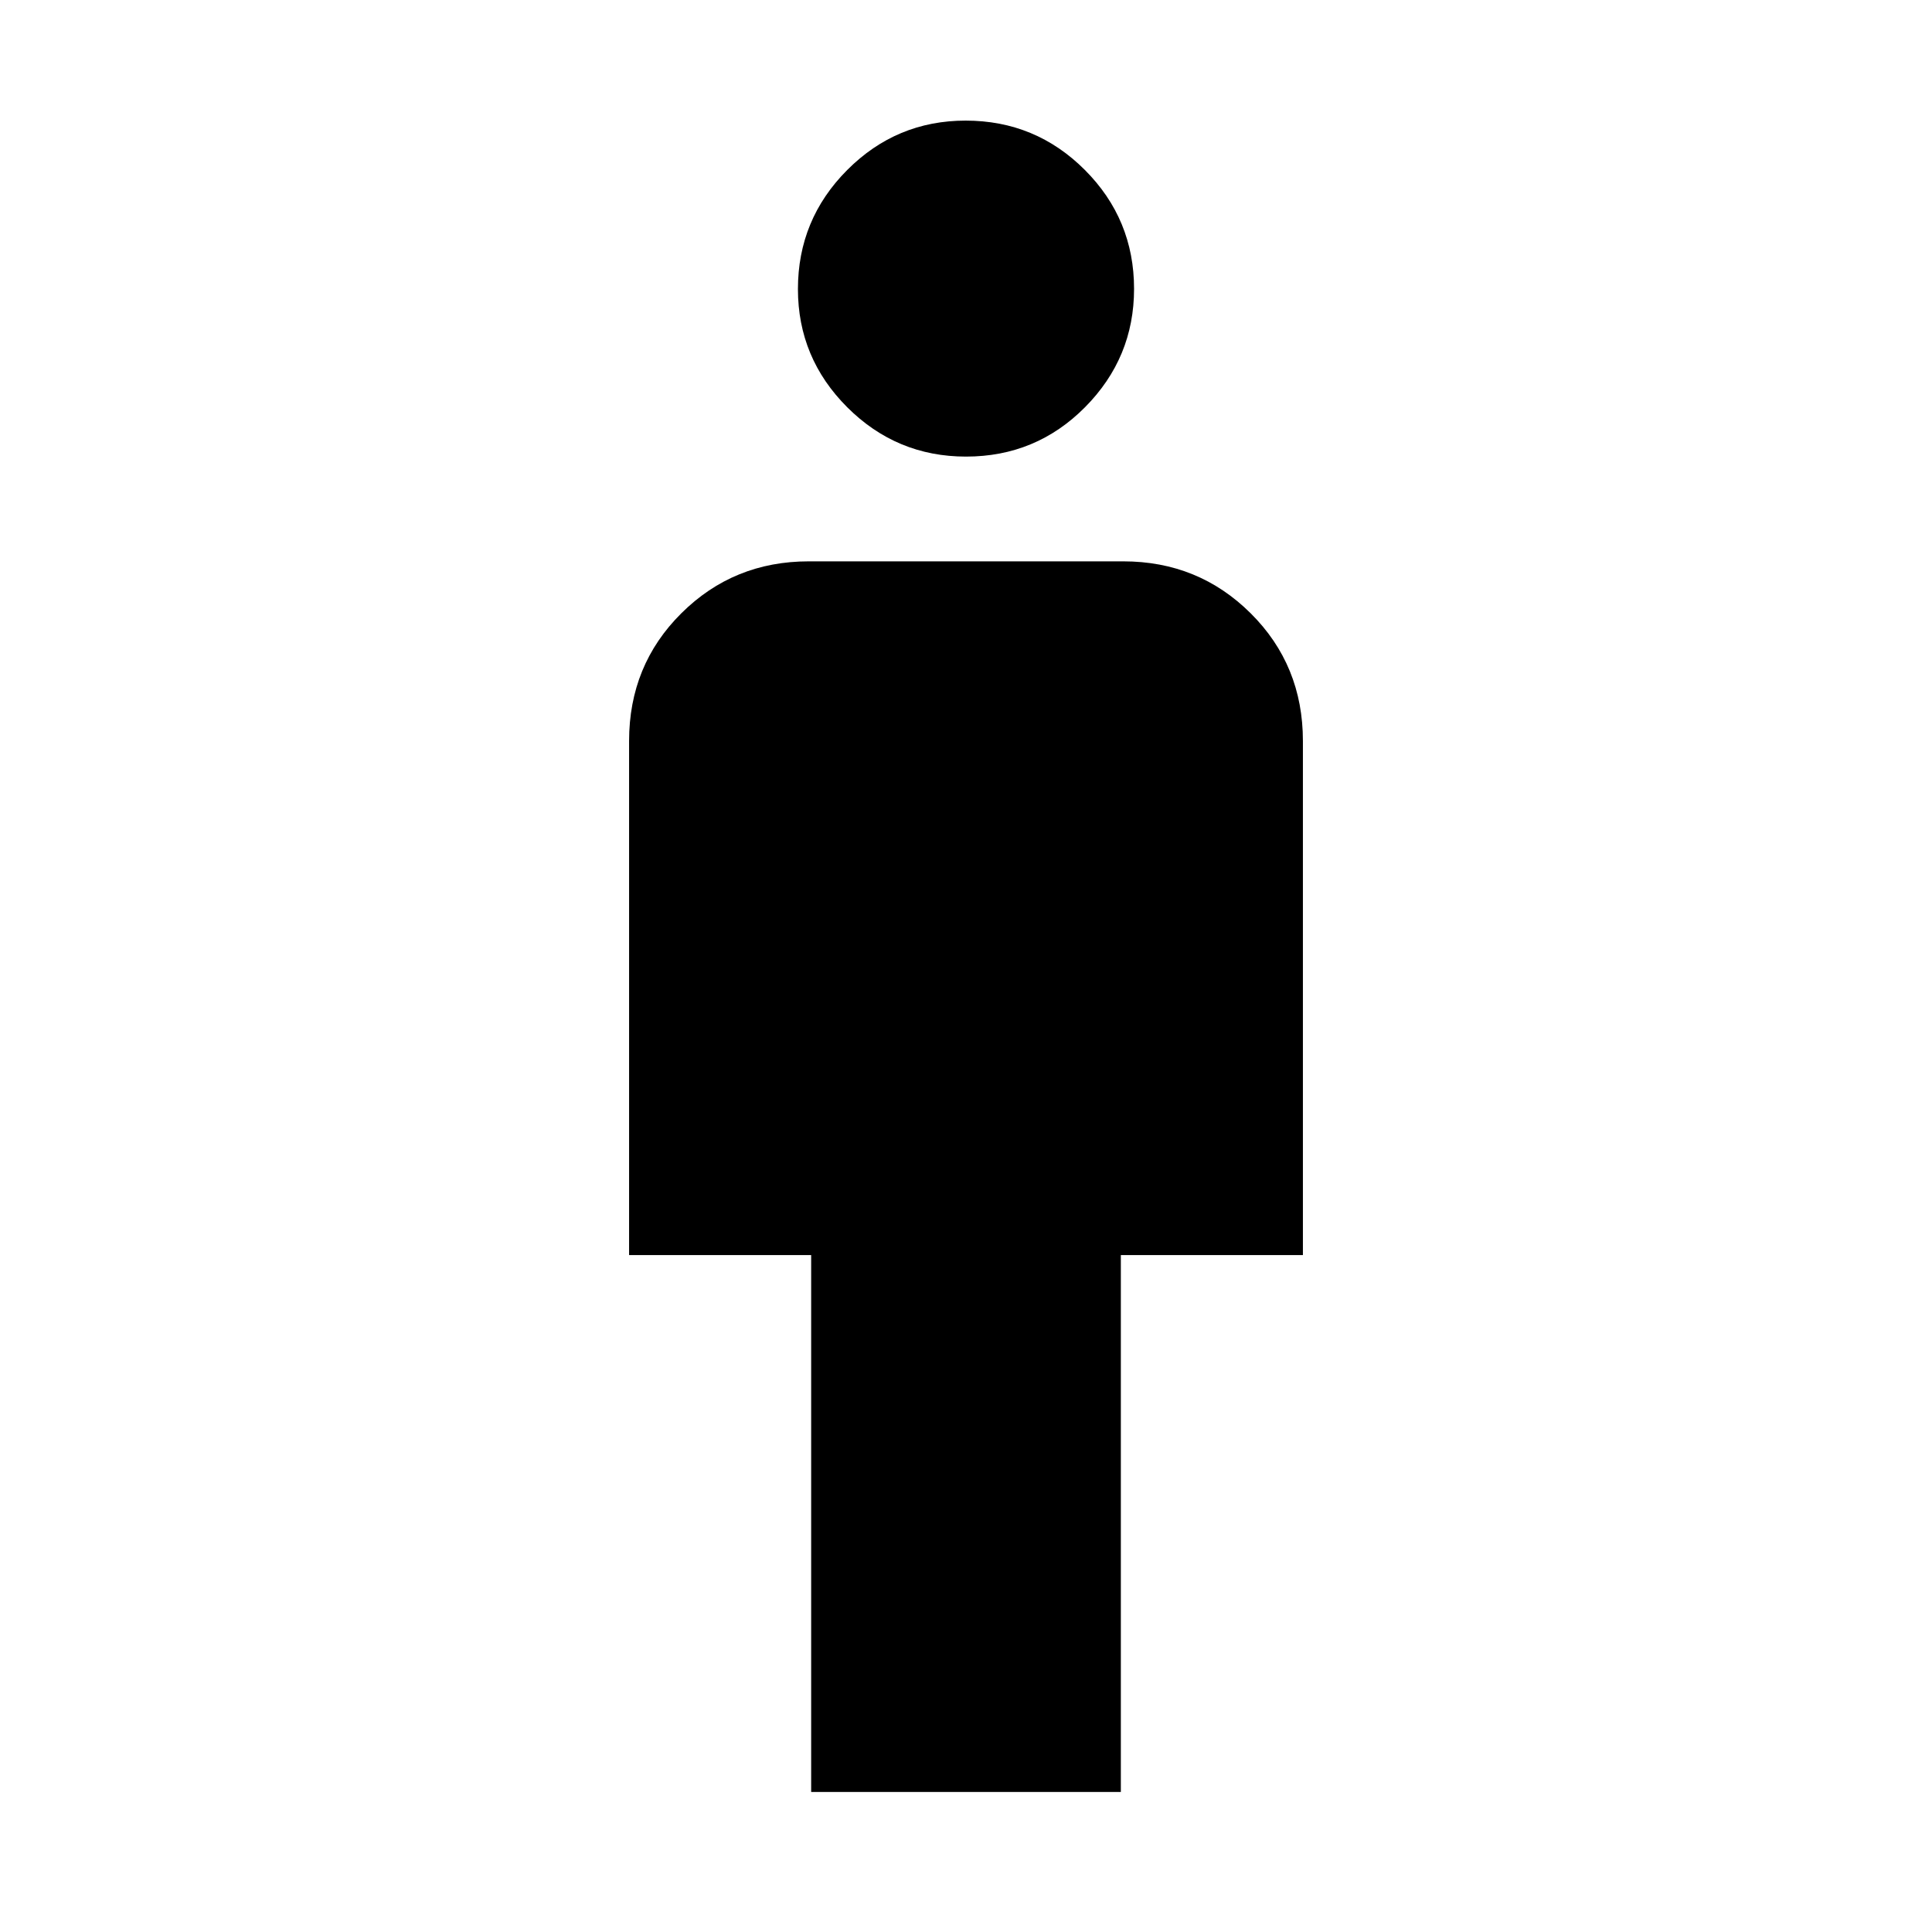 <svg xmlns="http://www.w3.org/2000/svg" height="40" viewBox="0 -960 960 960" width="40"><path d="M403.06-69.57v-266.79h-90.47V-591.8q0-37.67 25.97-63.47 25.96-25.8 63.3-25.8h156.28q37.34 0 63.3 25.8 25.97 25.8 25.97 63.47v255.44h-90.47v266.79H403.06ZM480-733.12q-34.46 0-58.99-24.49-24.52-24.5-24.52-58.75 0-34.59 24.47-59.15 24.47-24.56 58.87-24.56 34.73 0 59.21 24.5 24.47 24.49 24.47 59.11 0 34.23-24.35 58.79-24.35 24.55-59.16 24.55Z"/></svg>
